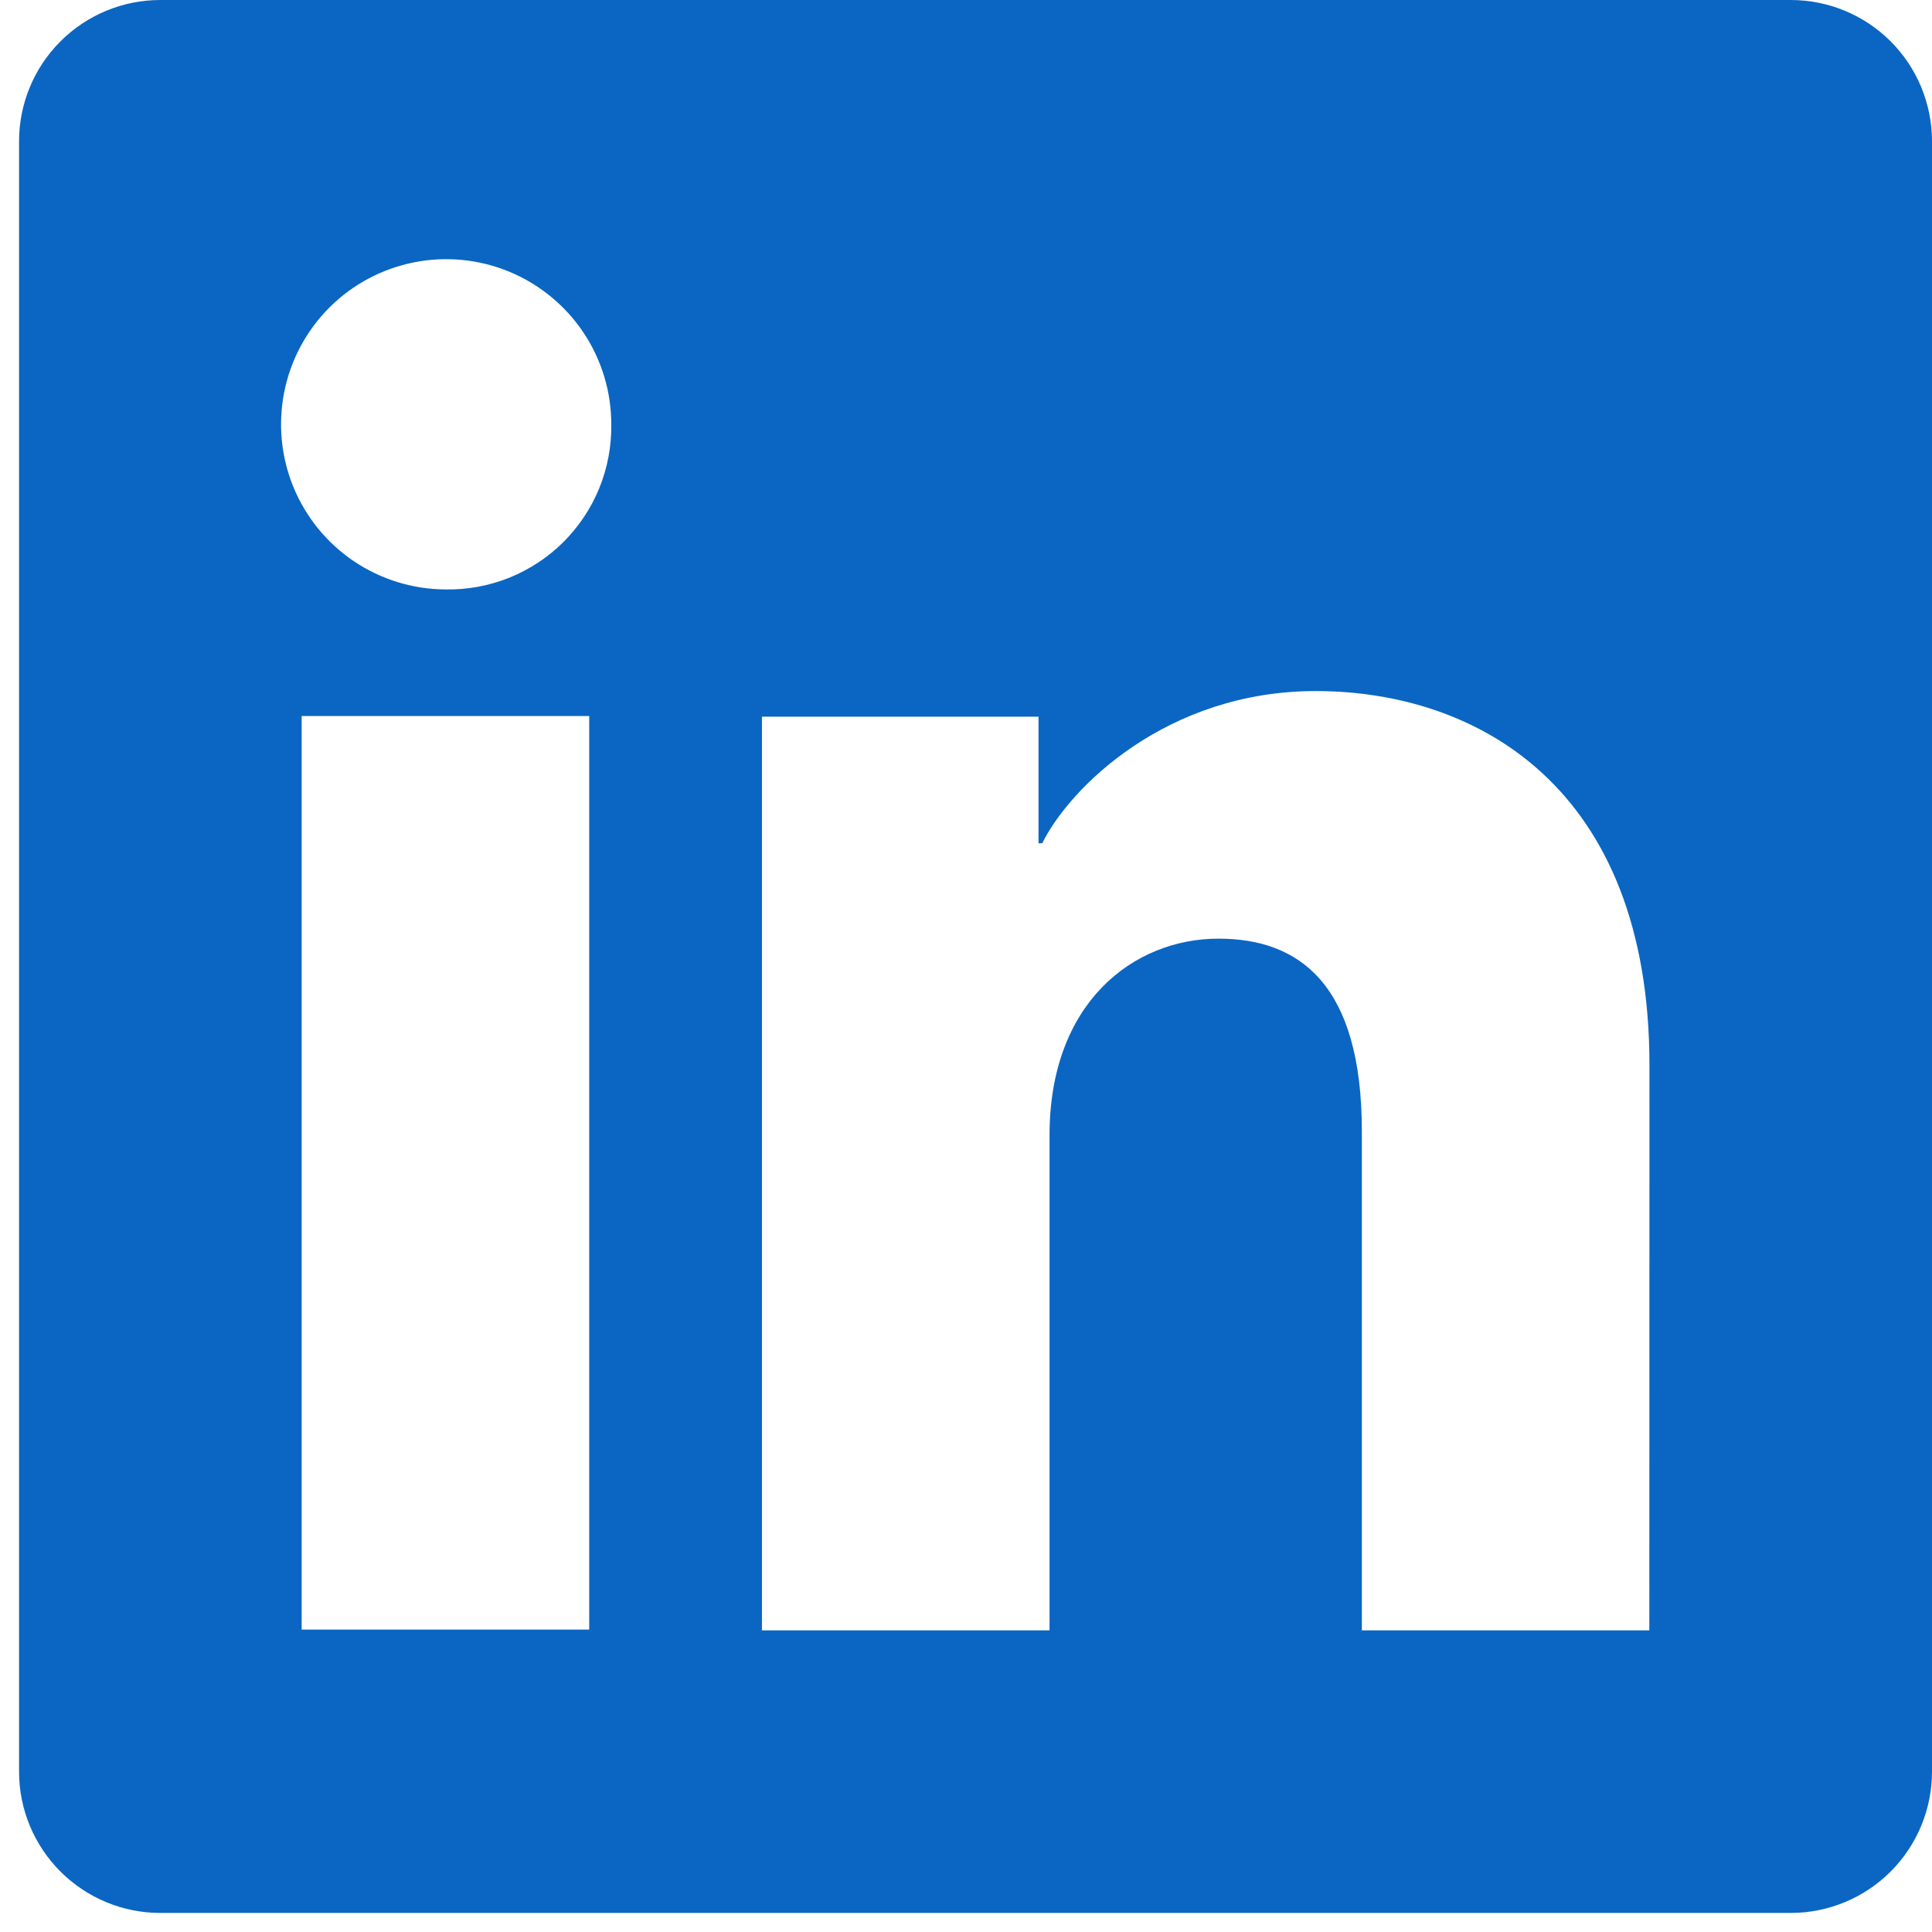 <svg width="45" height="45" viewBox="0 0 45 45" fill="none" xmlns="http://www.w3.org/2000/svg">
<g clip-path="url(#clip0_135_1260)">
<path d="M41.711 0H3.733C2.861 0 2.025 0.347 1.408 0.963C0.791 1.58 0.444 2.417 0.444 3.289V41.267C0.444 42.139 0.791 42.975 1.408 43.592C2.025 44.209 2.861 44.556 3.733 44.556H41.711C42.583 44.556 43.42 44.209 44.037 43.592C44.653 42.975 45 42.139 45 41.267V3.289C45 2.417 44.653 1.58 44.037 0.963C43.42 0.347 42.583 0 41.711 0ZM13.724 37.956H7.026V16.677H13.724V37.956ZM10.37 13.729C9.61 13.724 8.869 13.495 8.239 13.07C7.61 12.645 7.12 12.042 6.832 11.339C6.545 10.636 6.472 9.863 6.623 9.118C6.774 8.373 7.142 7.69 7.681 7.154C8.22 6.619 8.906 6.255 9.652 6.109C10.397 5.962 11.169 6.04 11.871 6.332C12.572 6.625 13.171 7.118 13.593 7.75C14.014 8.383 14.239 9.126 14.238 9.886C14.245 10.395 14.15 10.899 13.958 11.371C13.766 11.842 13.48 12.269 13.12 12.628C12.759 12.986 12.329 13.269 11.857 13.458C11.385 13.647 10.879 13.739 10.37 13.729ZM38.416 37.974H31.72V26.35C31.72 22.921 30.262 21.863 28.381 21.863C26.395 21.863 24.446 23.361 24.446 26.436V37.974H17.747V16.693H24.189V19.642H24.275C24.922 18.333 27.187 16.096 30.643 16.096C34.381 16.096 38.419 18.314 38.419 24.812L38.416 37.974Z" fill="#0A66C2"/>
</g>
<defs>
<clipPath id="clip0_135_1260">
<rect width="44.556" height="44.556" fill="white" transform="translate(0.444)"/>
</clipPath>
</defs>
</svg>
